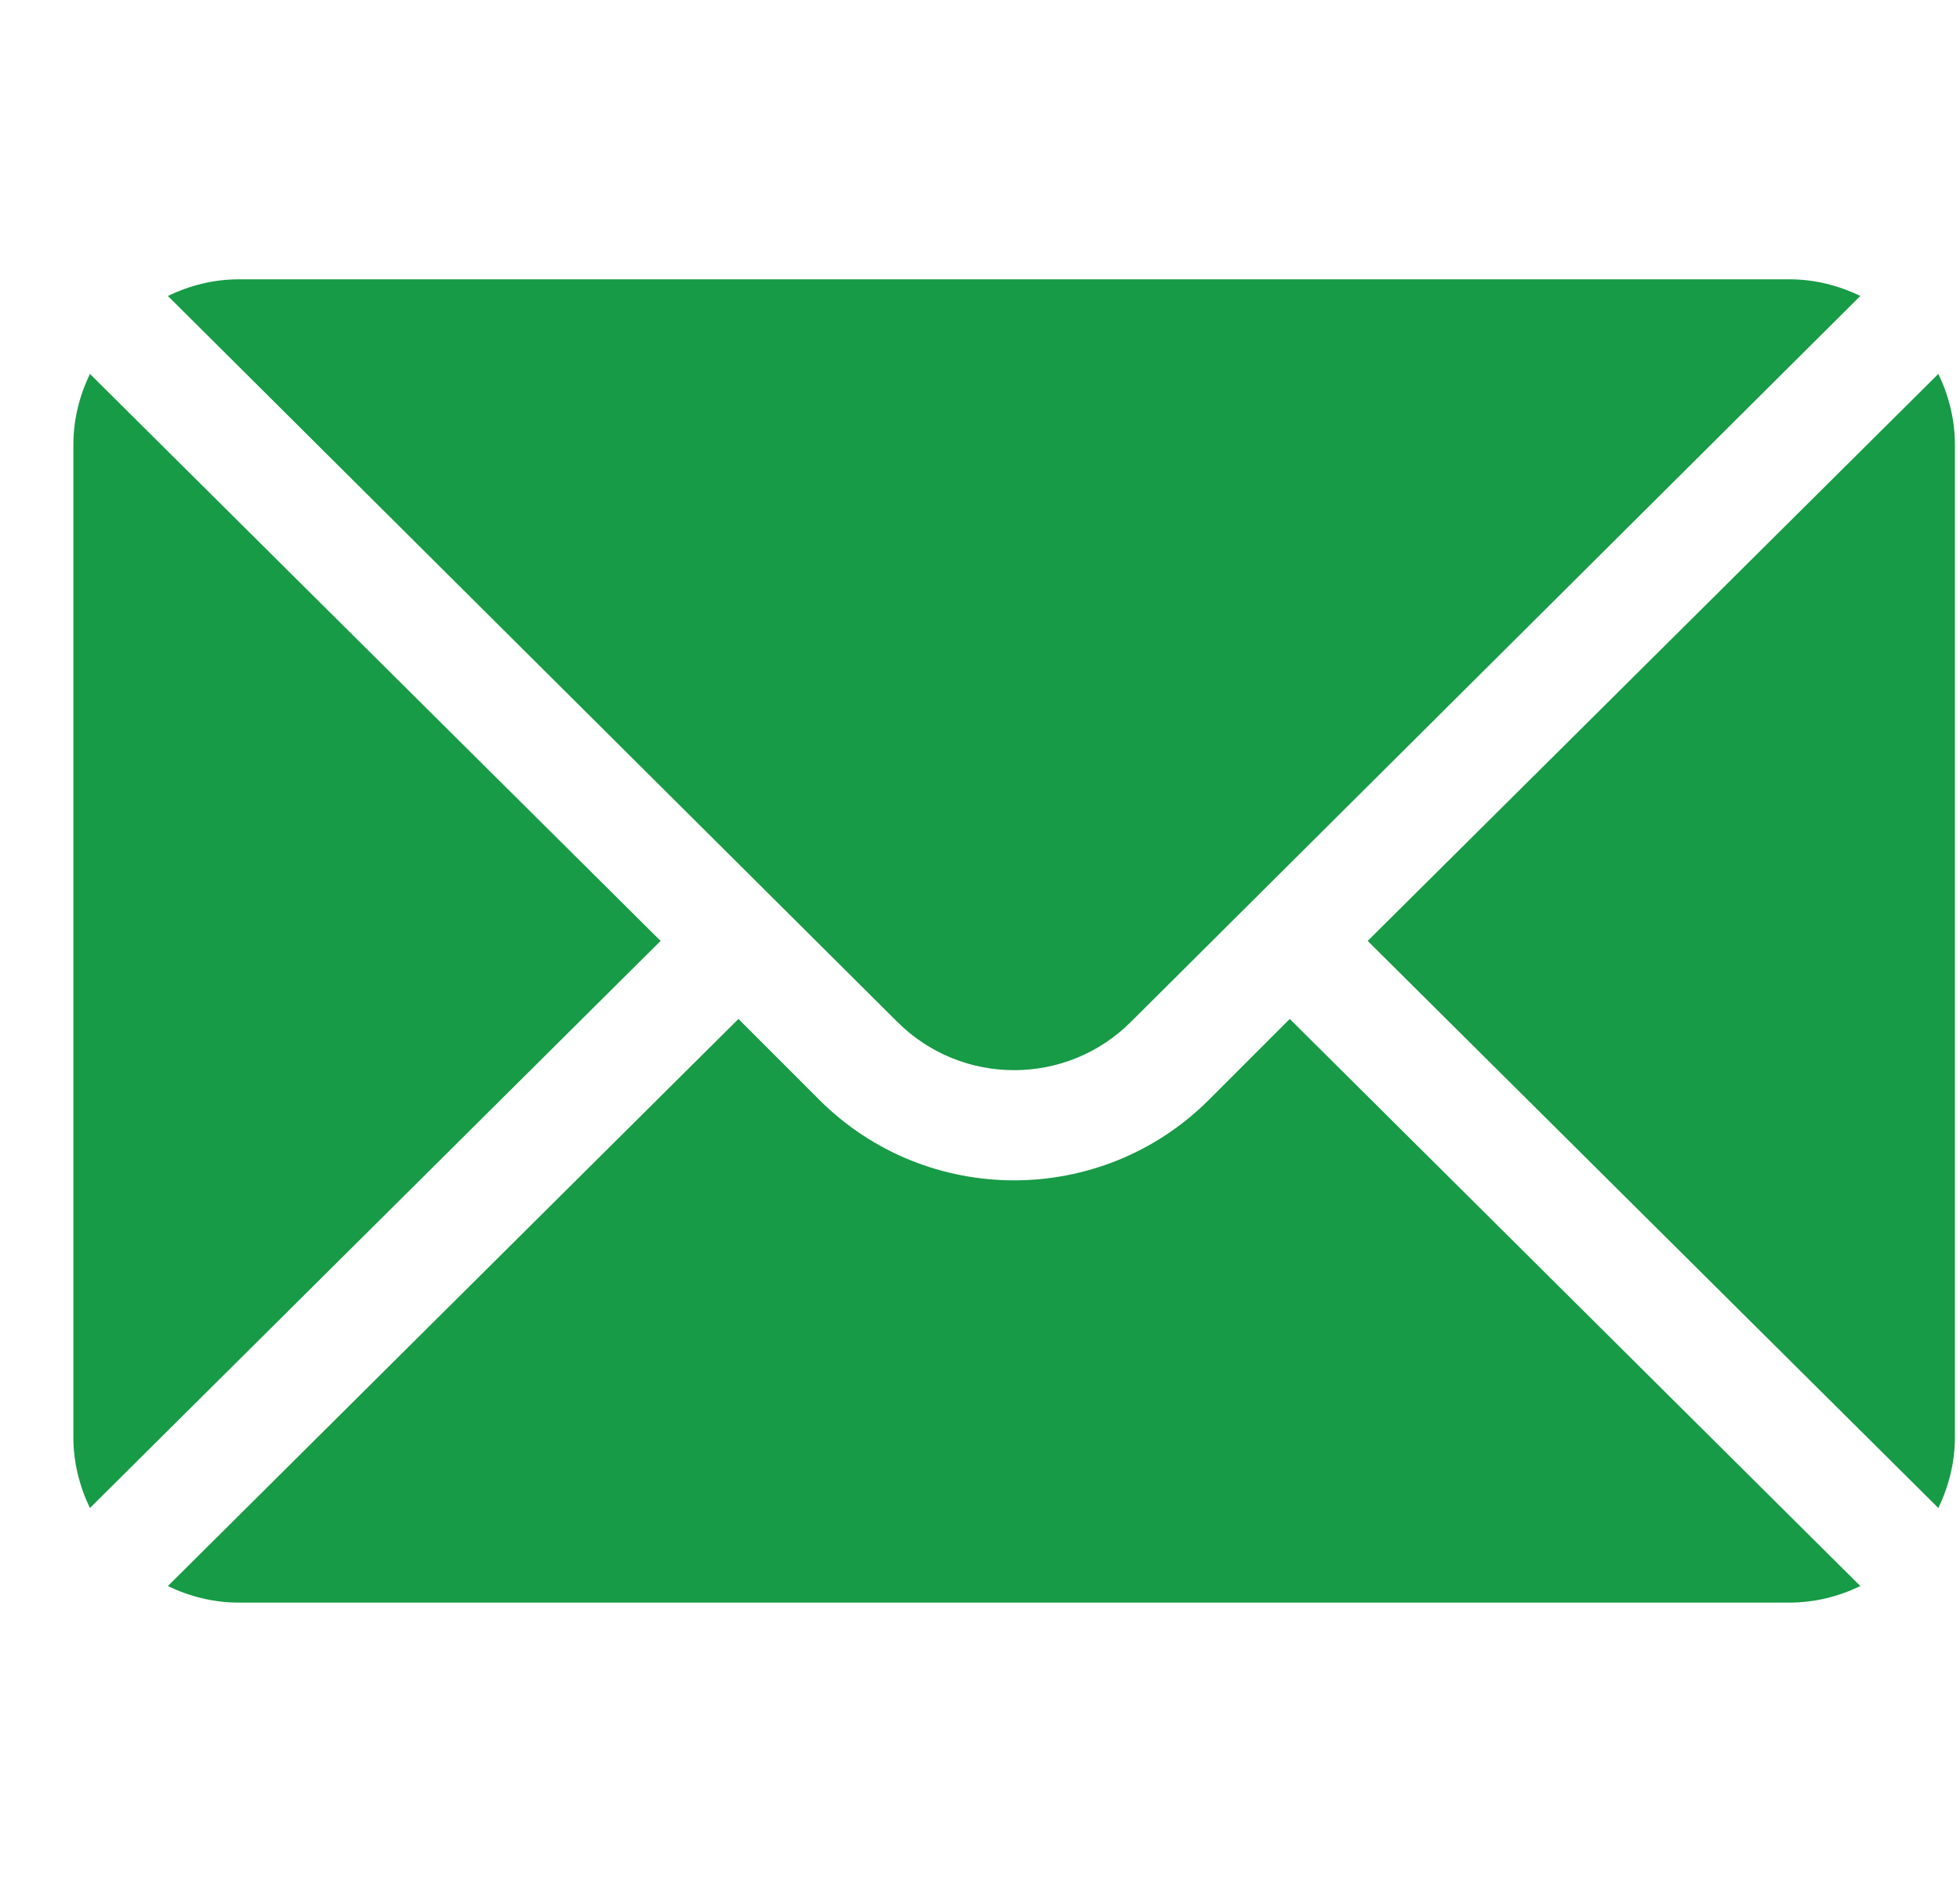 <svg width="25" height="24" viewBox="0 0 25 24" fill="none" xmlns="http://www.w3.org/2000/svg">
<g clip-path="url(#clip0_1_498)">
<path d="M24.724 4.768L17.445 11.999L24.724 19.231C24.856 18.956 24.935 18.652 24.935 18.328V5.671C24.935 5.347 24.856 5.043 24.724 4.768Z" fill="#179B46"/>
<path d="M22.826 3.562H3.044C2.72 3.562 2.416 3.642 2.141 3.774L11.444 13.03C12.266 13.853 13.604 13.853 14.426 13.03L23.729 3.774C23.454 3.642 23.15 3.562 22.826 3.562Z" fill="#179B46"/>
<path d="M1.147 4.768C1.015 5.043 0.936 5.347 0.936 5.671V18.328C0.936 18.652 1.015 18.956 1.147 19.231L8.426 11.999L1.147 4.768Z" fill="#179B46"/>
<path d="M16.451 12.994L15.421 14.024C14.05 15.395 11.82 15.395 10.449 14.024L9.419 12.994L2.141 20.226C2.416 20.358 2.72 20.437 3.044 20.437H22.826C23.15 20.437 23.454 20.358 23.729 20.226L16.451 12.994Z" fill="#179B46"/>
</g>
<defs>
<clipPath id="clip0_1_498">
<rect width="24" height="24" fill="white" transform="translate(0.936)"/>
</clipPath>
</defs>
</svg>
